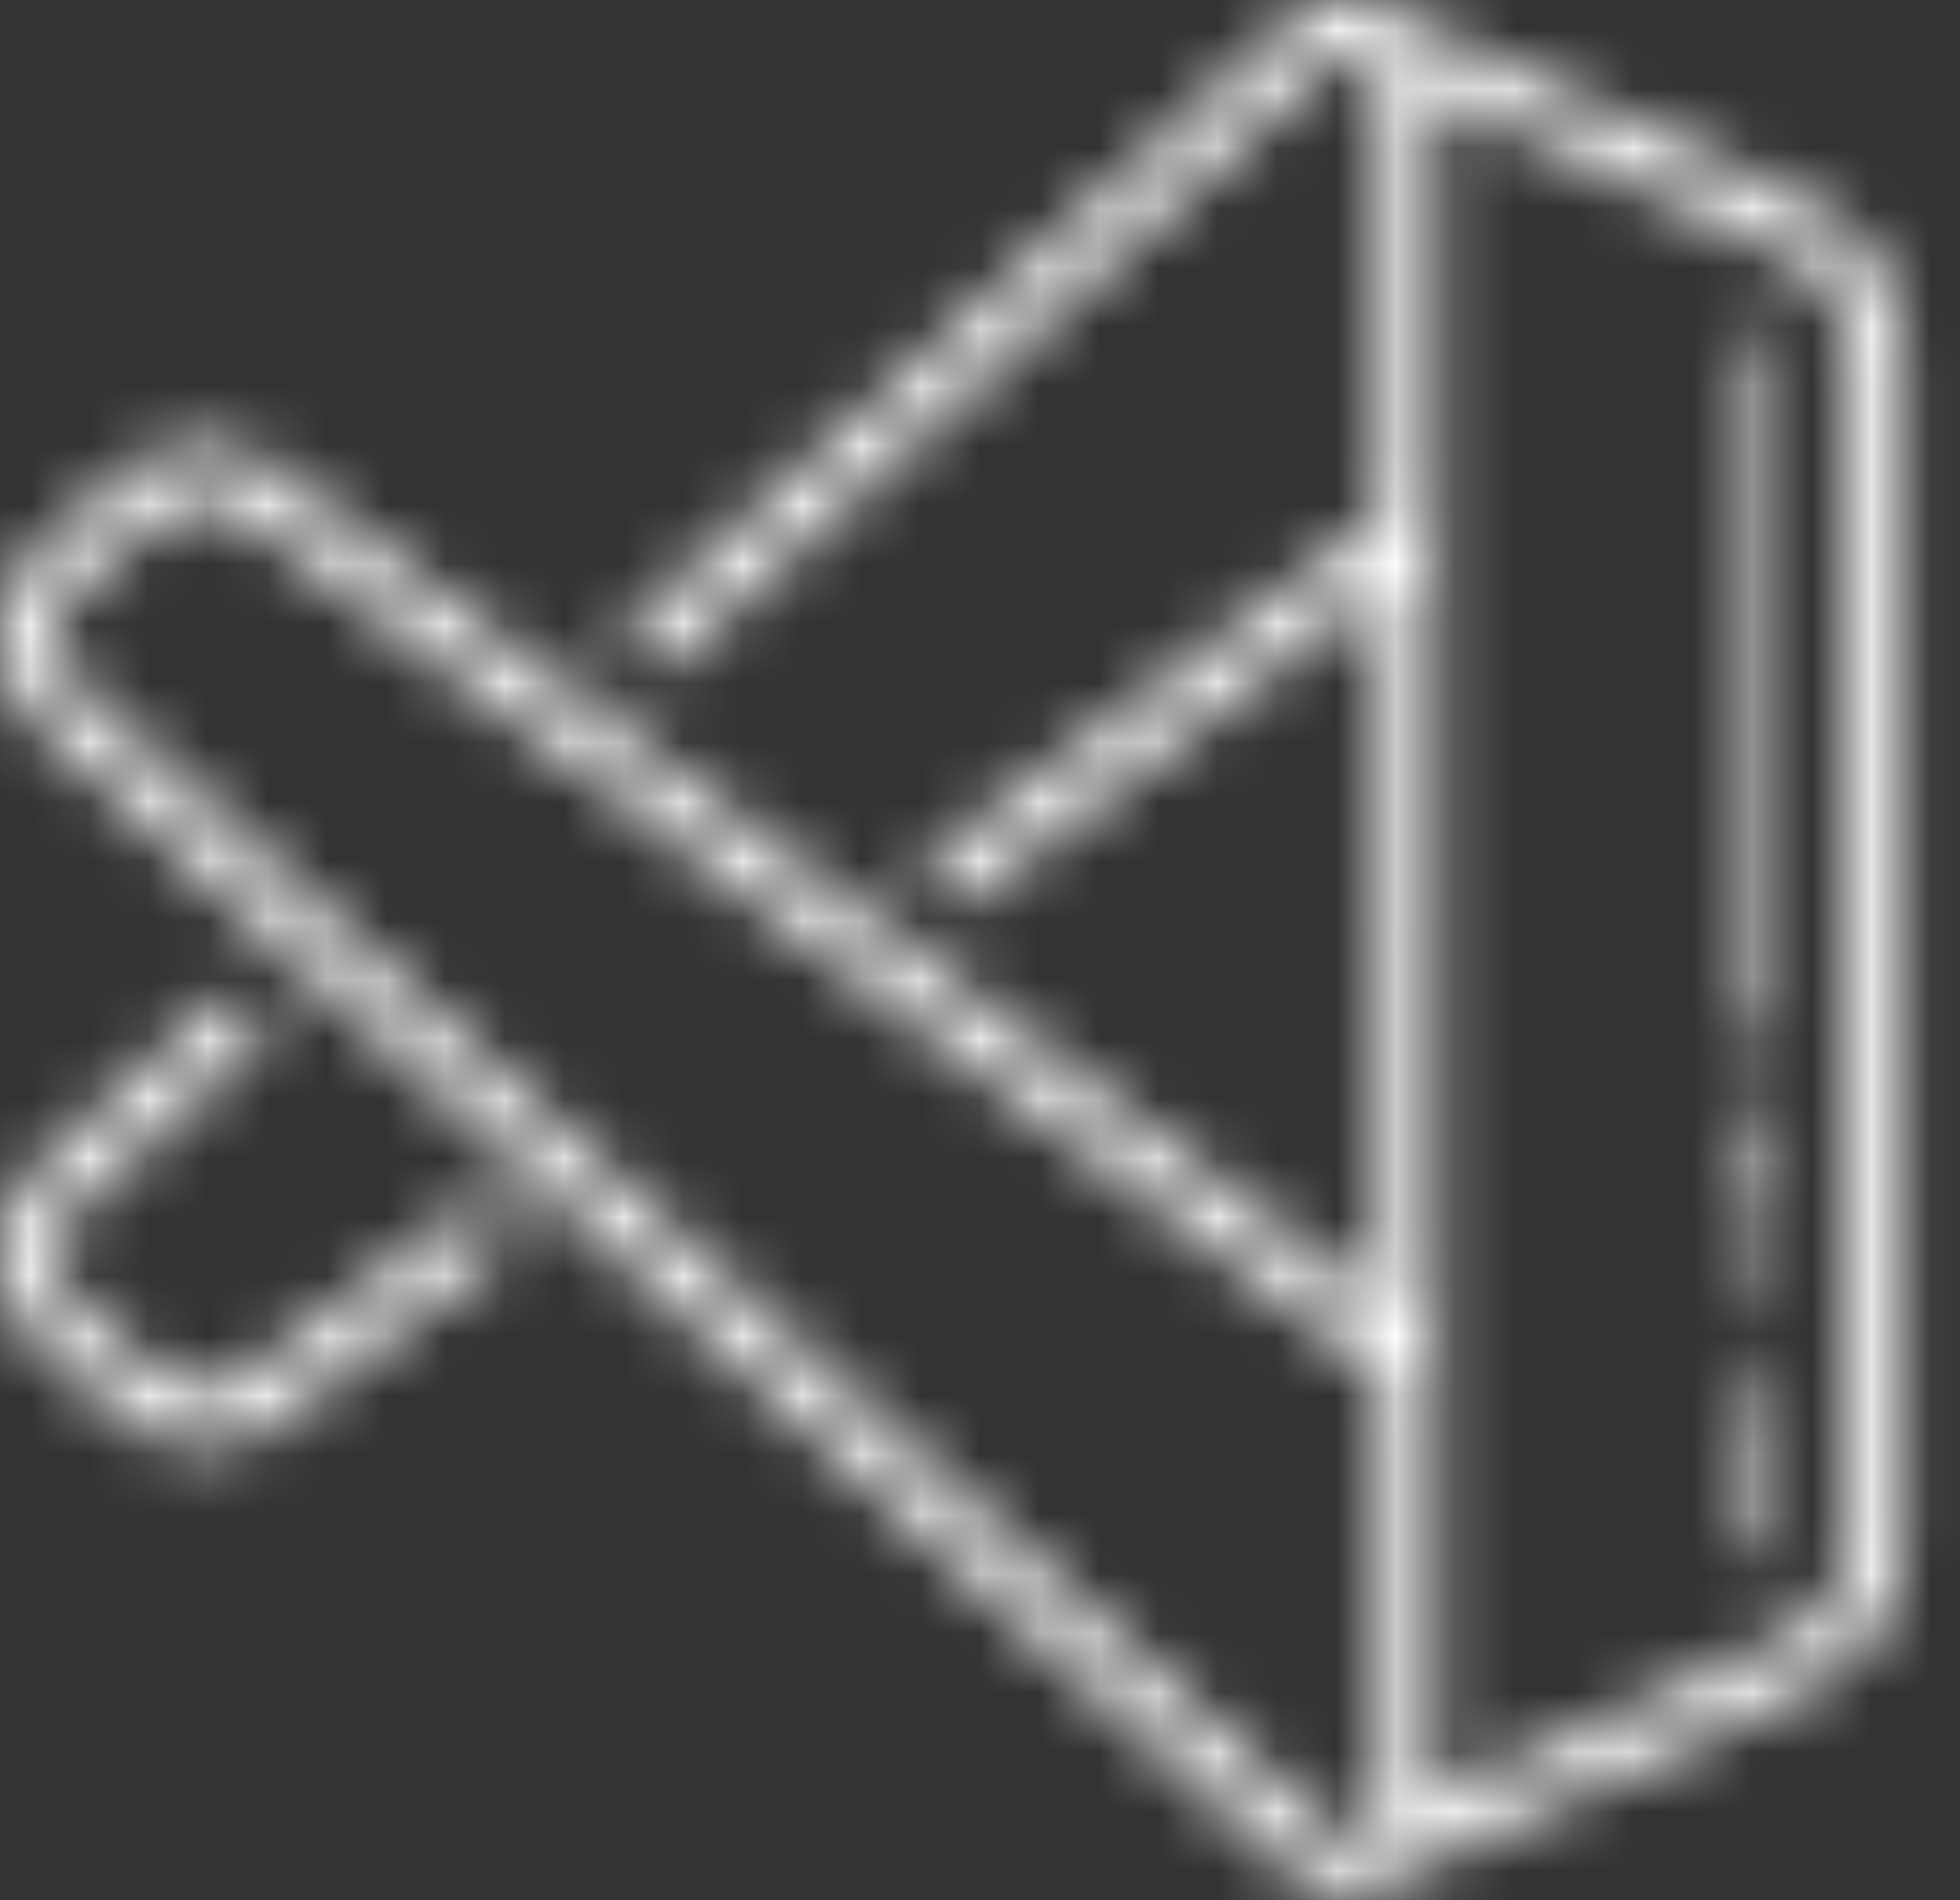<svg width="33" height="32" viewBox="0 0 33 32" fill="none" xmlns="http://www.w3.org/2000/svg">
<rect x="0" y="0" width="33" height="32" fill="#333333" stroke="none"/>
<mask id="mask0_473_1485" style="mask-type:alpha" maskUnits="userSpaceOnUse" x="0" y="0" width="33" height="32">
<path d="M22.701 0C22.288 0 21.907 0.169 21.625 0.479L10.693 10.472C10.504 10.644 10.489 10.937 10.661 11.127C10.752 11.228 10.878 11.278 11.004 11.278C11.115 11.278 11.226 11.238 11.315 11.158L22.266 1.147C22.278 1.136 22.29 1.124 22.301 1.112C22.437 0.957 22.594 0.925 22.701 0.925C22.973 0.925 23.254 1.13 23.254 1.473V8.724L16.162 14.085L16.165 14.088L15.775 14.383C15.572 14.537 15.532 14.827 15.686 15.031C15.777 15.151 15.915 15.215 16.056 15.215C16.153 15.215 16.251 15.184 16.335 15.121L23.255 9.885L23.257 21.985L4.603 7.886C3.911 7.379 2.908 7.398 2.174 7.922C1.789 8.197 0.836 9.08 0.755 9.158C0.297 9.525 0.022 10.073 0.001 10.66C-0.02 11.248 0.216 11.812 0.649 12.212L21.625 31.389C21.907 31.699 22.289 31.869 22.701 31.869C23.004 31.869 23.307 31.769 23.563 31.591L30.167 28.556C31.293 28.168 32.05 27.113 32.05 25.932V5.937C32.05 4.755 31.294 3.701 30.21 3.329L23.563 0.278C23.308 0.1 23.004 0 22.701 0ZM24.181 1.579L29.866 4.187C30.618 4.447 31.124 5.15 31.124 5.937V25.932C31.124 26.718 30.619 27.421 29.824 27.697L24.181 30.289V22.914L24.179 8.96C24.179 8.958 24.181 8.956 24.181 8.954V1.579ZM29.504 5.541C29.376 5.541 29.273 5.644 29.273 5.772V17.344C29.273 17.471 29.376 17.575 29.504 17.575C29.632 17.575 29.735 17.471 29.735 17.344V5.772C29.735 5.644 29.632 5.541 29.504 5.541ZM3.44 8.433C3.664 8.433 3.878 8.501 4.05 8.628L23.255 23.145V30.396C23.255 30.738 22.974 30.944 22.702 30.944C22.595 30.944 22.438 30.911 22.302 30.756C22.291 30.744 22.279 30.733 22.266 30.721L1.276 11.531C1.043 11.316 0.915 11.01 0.926 10.693C0.937 10.375 1.086 10.08 1.36 9.858C1.64 9.598 2.427 8.878 2.712 8.675C2.931 8.518 3.19 8.433 3.44 8.433ZM3.982 16.801C3.863 16.796 3.743 16.837 3.648 16.923L3.149 17.379L3.145 17.375L0.649 19.657C0.217 20.055 -0.02 20.621 0.001 21.208C0.022 21.796 0.297 22.344 0.73 22.689C0.837 22.789 1.79 23.672 2.175 23.947C2.55 24.215 2.999 24.361 3.44 24.361C3.863 24.361 4.265 24.232 4.608 23.98L8.353 21.156C8.556 21.002 8.596 20.711 8.442 20.508C8.287 20.303 7.998 20.263 7.794 20.417L4.056 23.236C3.679 23.512 3.128 23.49 2.712 23.194C2.428 22.99 1.64 22.27 1.334 21.988C1.086 21.788 0.938 21.493 0.926 21.175C0.915 20.857 1.042 20.552 1.274 20.339L4.273 17.606C4.461 17.434 4.476 17.14 4.303 16.952C4.216 16.857 4.1 16.806 3.982 16.801ZM29.504 18.501C29.376 18.501 29.273 18.604 29.273 18.732V20.584C29.273 20.711 29.376 20.815 29.504 20.815C29.632 20.815 29.735 20.711 29.735 20.584V18.732C29.735 18.604 29.632 18.501 29.504 18.501ZM29.504 21.278C29.376 21.278 29.273 21.381 29.273 21.509V21.972C29.273 22.1 29.376 22.204 29.504 22.204C29.632 22.204 29.735 22.1 29.735 21.972V21.509C29.735 21.381 29.632 21.278 29.504 21.278ZM29.504 23.129C29.376 23.129 29.273 23.233 29.273 23.361V26.022C29.273 26.15 29.376 26.254 29.504 26.254C29.632 26.254 29.735 26.15 29.735 26.022V23.361C29.735 23.233 29.632 23.129 29.504 23.129Z" fill="black"/>
</mask>
<g mask="url(#mask0_473_1485)">
<rect x="-2" y="-2" width="36" height="36" fill="white"/>
</g>
</svg>
